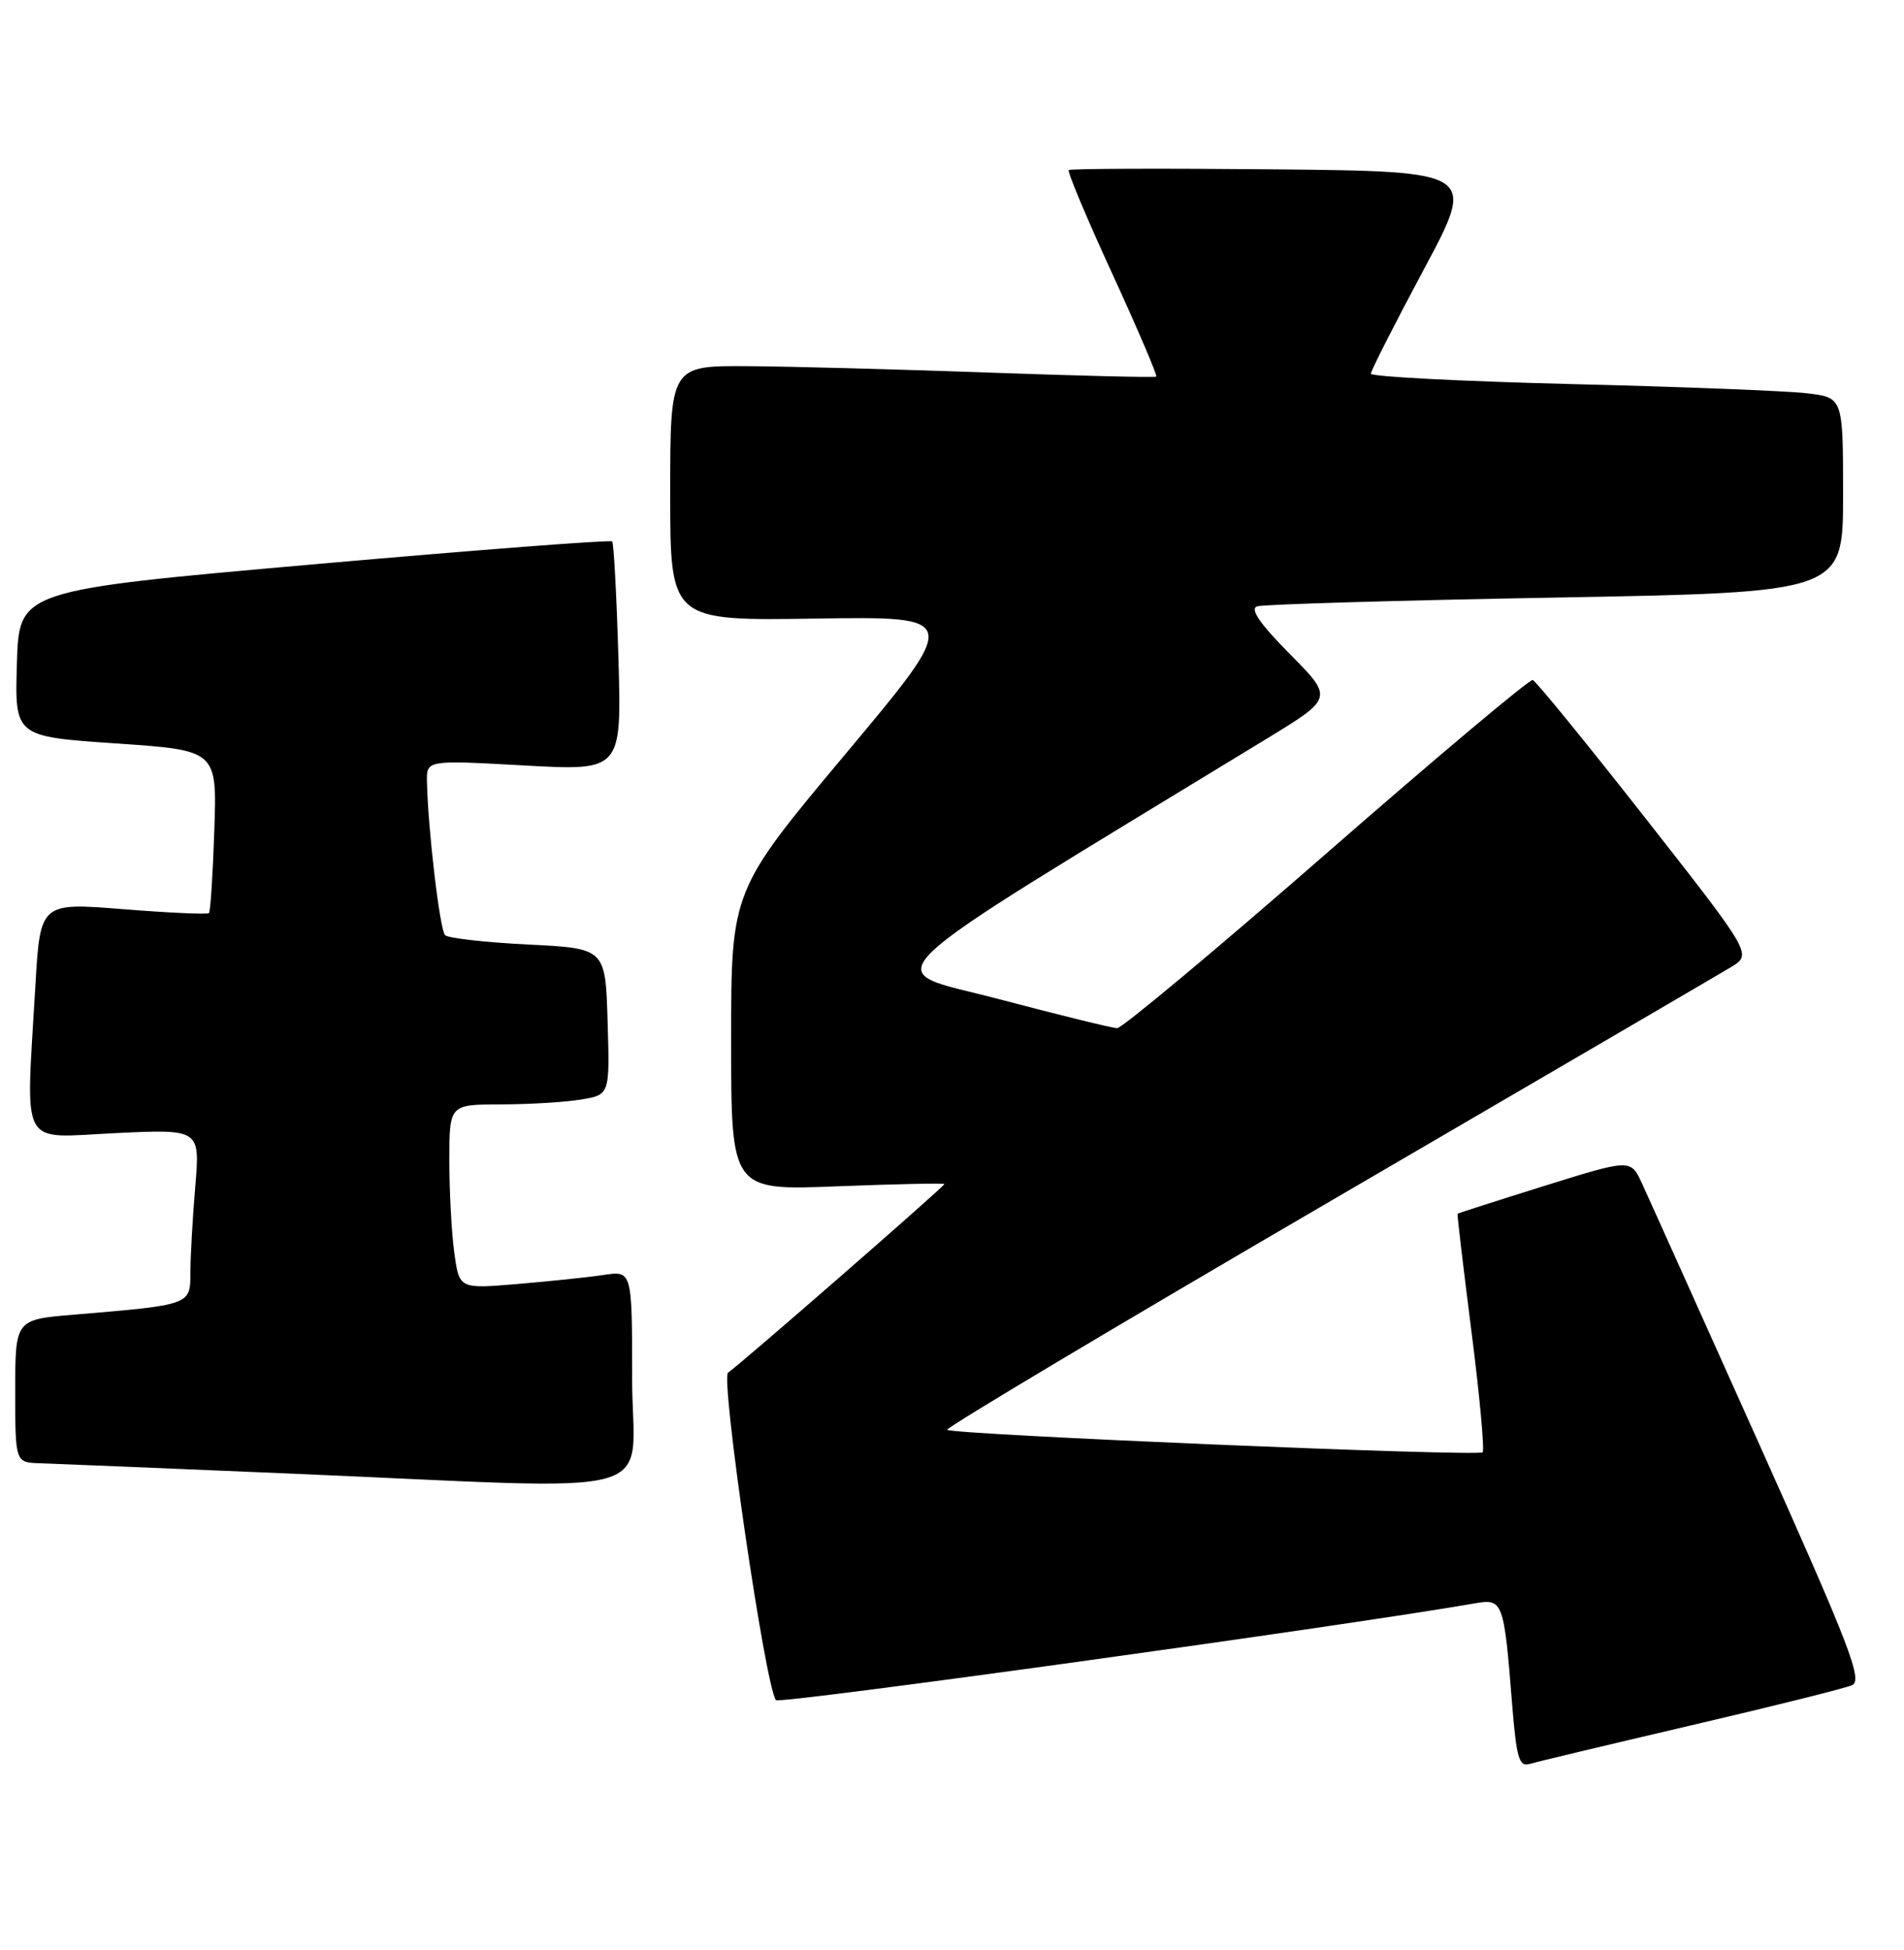 <?xml version="1.0" encoding="UTF-8" standalone="no"?>
<!DOCTYPE svg PUBLIC "-//W3C//DTD SVG 1.1//EN" "http://www.w3.org/Graphics/SVG/1.1/DTD/svg11.dtd" >
<svg xmlns="http://www.w3.org/2000/svg" xmlns:xlink="http://www.w3.org/1999/xlink" version="1.1" viewBox="0 0 250 256">
 <g >
 <path fill="currentColor"
d=" M 222.00 226.52 C 232.72 224.02 242.25 221.64 243.17 221.24 C 244.62 220.60 242.92 216.21 230.95 189.50 C 223.30 172.45 216.39 157.07 215.58 155.33 C 214.11 152.15 214.11 152.15 202.80 155.68 C 196.59 157.62 191.45 159.27 191.38 159.35 C 191.31 159.43 192.14 166.40 193.21 174.83 C 194.29 183.27 194.94 190.39 194.67 190.66 C 194.09 191.25 125.01 188.34 124.37 187.71 C 124.13 187.47 146.57 174.08 174.22 157.96 C 201.87 141.84 225.75 127.89 227.28 126.97 C 230.06 125.28 230.06 125.28 216.03 107.39 C 208.31 97.55 201.66 89.40 201.25 89.27 C 200.84 89.15 188.65 99.38 174.18 112.02 C 159.70 124.66 147.32 134.99 146.68 134.98 C 146.03 134.97 139.02 133.24 131.09 131.15 C 115.24 126.96 112.04 130.07 166.29 97.00 C 175.08 91.64 175.08 91.64 169.36 85.86 C 165.39 81.85 164.08 79.93 165.07 79.60 C 165.86 79.34 183.49 78.82 204.25 78.45 C 242.00 77.77 242.00 77.77 242.00 64.98 C 242.00 52.19 242.00 52.19 237.25 51.63 C 234.64 51.32 220.69 50.77 206.25 50.42 C 191.81 50.06 180.00 49.45 180.00 49.06 C 180.00 48.67 183.12 42.54 186.92 35.43 C 193.85 22.50 193.85 22.50 167.27 22.23 C 152.66 22.09 140.53 22.13 140.33 22.33 C 140.13 22.54 142.70 28.66 146.05 35.95 C 149.40 43.24 151.99 49.31 151.82 49.44 C 151.64 49.58 141.82 49.34 130.00 48.92 C 118.17 48.49 103.89 48.11 98.25 48.07 C 88.00 48.00 88.00 48.00 88.00 64.75 C 88.00 81.50 88.00 81.50 107.07 81.21 C 126.14 80.92 126.14 80.92 111.07 98.92 C 96.00 116.92 96.00 116.92 96.00 136.61 C 96.00 156.30 96.00 156.30 110.00 155.74 C 117.70 155.44 124.00 155.31 124.00 155.45 C 124.00 155.76 97.11 179.20 95.60 180.20 C 94.57 180.89 100.52 221.65 101.89 223.20 C 102.36 223.74 177.02 213.40 193.66 210.49 C 197.35 209.85 197.47 210.18 198.55 223.78 C 199.12 230.83 199.46 231.99 200.86 231.57 C 201.76 231.30 211.28 229.03 222.00 226.52 Z  M 83.00 180.91 C 83.00 166.82 83.00 166.82 79.25 167.38 C 77.19 167.69 72.08 168.22 67.90 168.57 C 60.30 169.21 60.30 169.21 59.65 164.46 C 59.29 161.86 59.00 156.41 59.00 152.36 C 59.00 145.00 59.00 145.00 65.75 144.99 C 69.46 144.98 74.20 144.70 76.28 144.35 C 80.07 143.73 80.07 143.73 79.78 134.11 C 79.50 124.50 79.50 124.50 69.33 124.00 C 63.74 123.72 58.84 123.17 58.44 122.77 C 57.75 122.08 56.20 108.94 56.06 102.64 C 56.00 99.78 56.00 99.78 68.81 100.49 C 81.63 101.20 81.63 101.20 81.20 86.35 C 80.96 78.18 80.59 71.31 80.38 71.08 C 80.17 70.85 62.56 72.20 41.25 74.08 C 2.50 77.50 2.50 77.50 2.22 87.10 C 1.93 96.69 1.93 96.69 15.22 97.60 C 28.50 98.50 28.50 98.50 28.14 109.00 C 27.95 114.78 27.63 119.66 27.44 119.87 C 27.26 120.07 22.19 119.84 16.19 119.36 C 5.28 118.49 5.28 118.49 4.64 129.50 C 3.39 151.20 2.39 149.36 15.14 148.76 C 26.27 148.23 26.27 148.23 25.64 155.76 C 25.29 159.91 25.00 164.99 25.00 167.06 C 25.00 171.33 25.09 171.30 9.75 172.59 C 2.00 173.23 2.00 173.23 2.00 182.62 C 2.00 192.00 2.00 192.00 5.25 192.10 C 7.04 192.16 21.77 192.76 38.00 193.45 C 88.72 195.59 83.00 197.19 83.00 180.91 Z "/>
</g>
</svg>